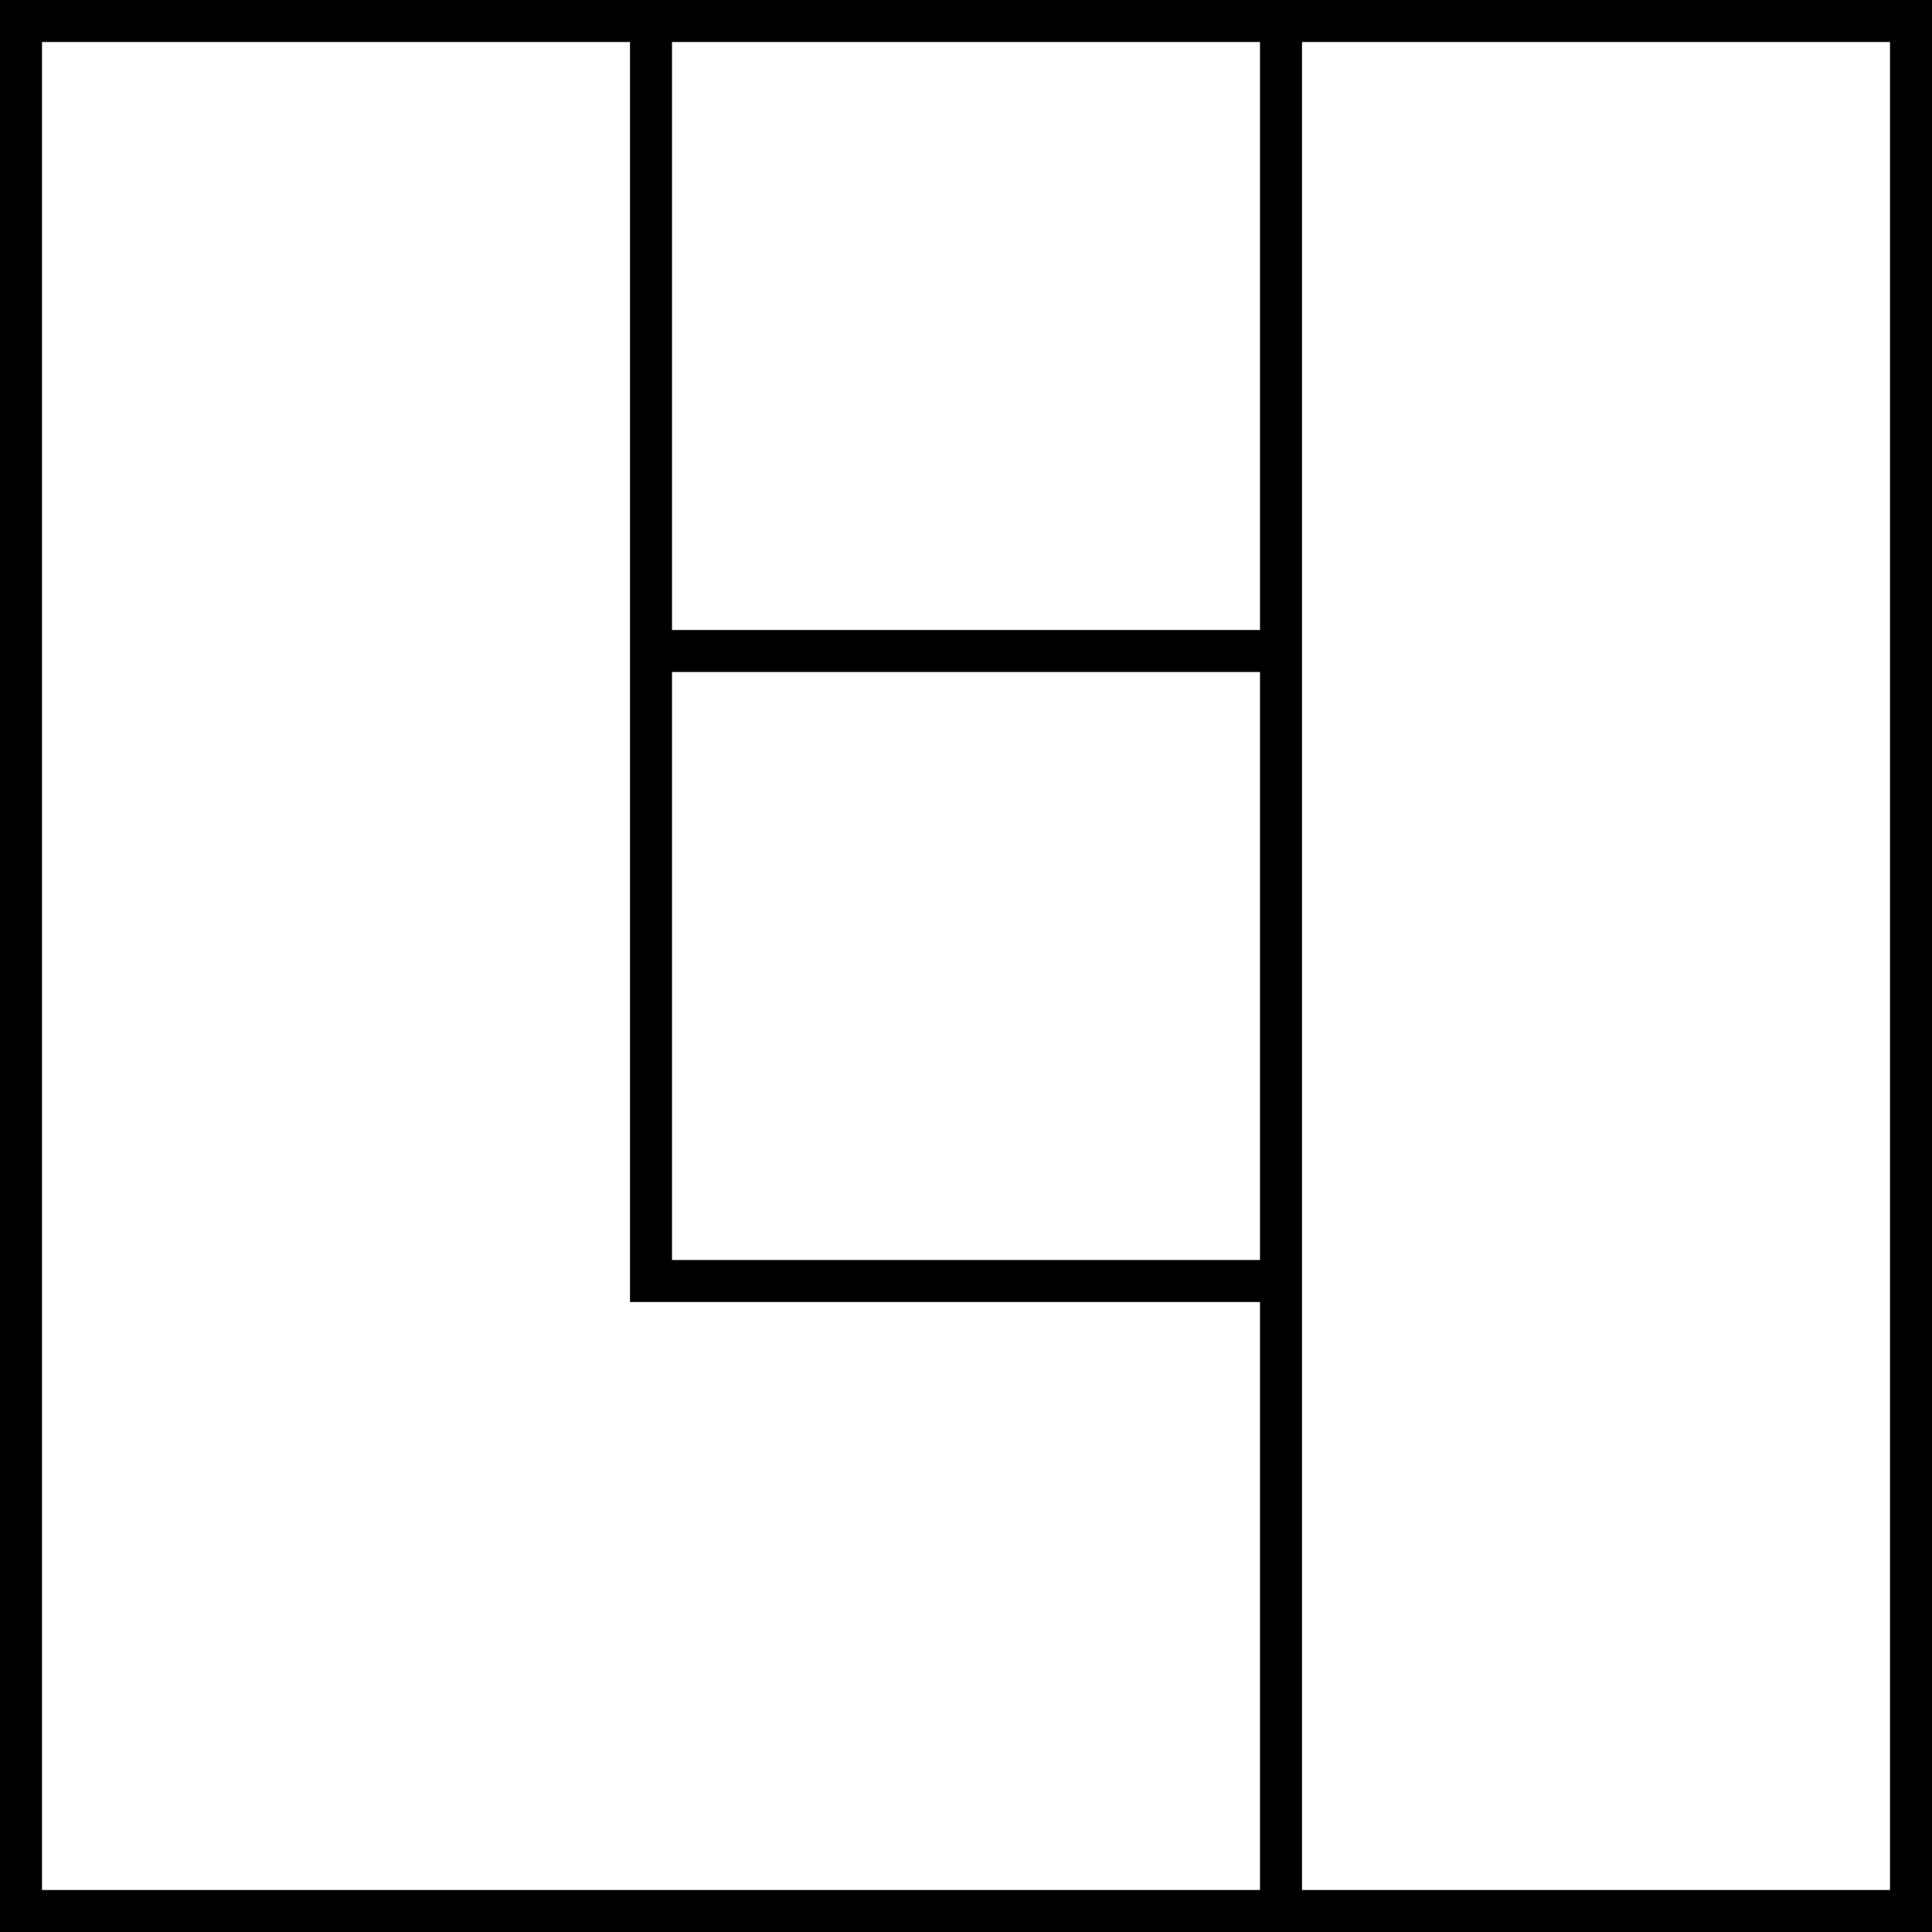<svg xmlns="http://www.w3.org/2000/svg" id="lil" viewBox="0 0 400 400"><path id="currentColor" d="M0 200v200h400V0H0zm130.435-60.87v130.435H260.87v121.739H8.696V8.696h121.739zM260.87 69.565v60.87H139.13V8.696h121.74zM391.304 200v191.304H269.565V8.696h121.739zm-130.434 0v60.87H139.13V139.13h121.74"/></svg>
